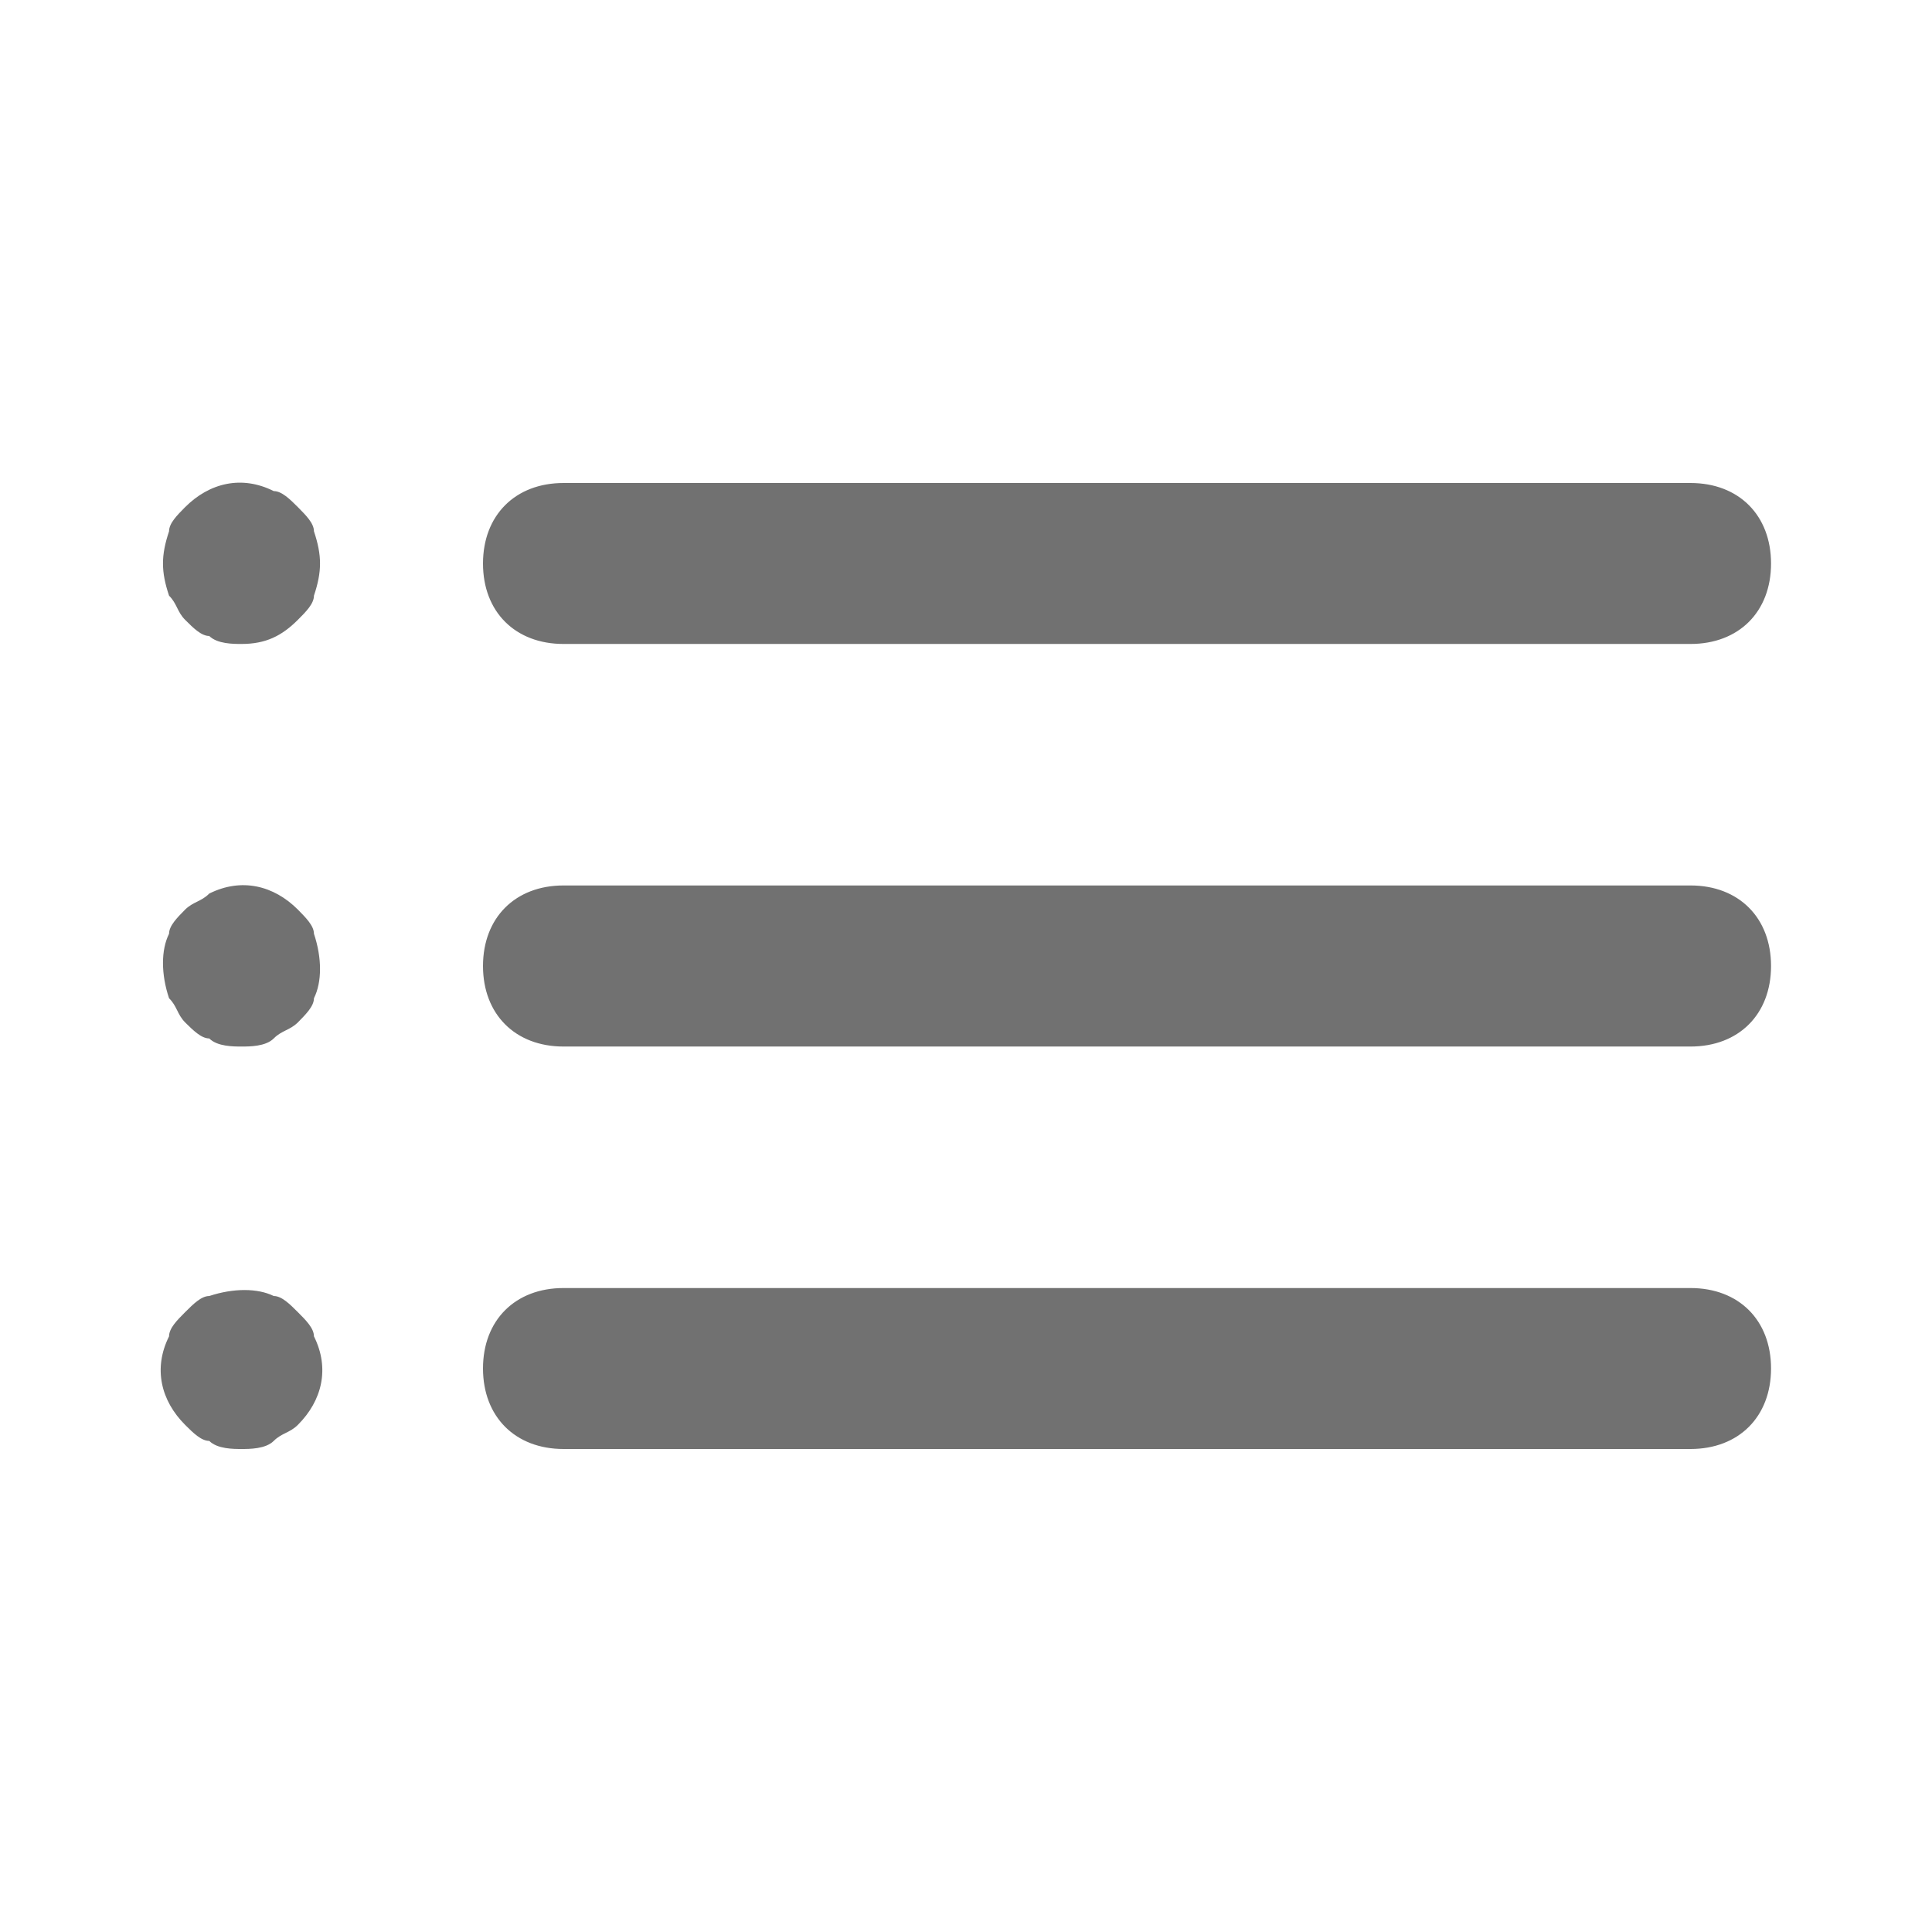 <svg width="16" height="16" viewBox="0 0 16 16" fill="none" xmlns="http://www.w3.org/2000/svg">
<path d="M4.667 5.333H14C14.4 5.333 14.667 5.067 14.667 4.667C14.667 4.267 14.4 4 14 4H4.667C4.267 4 4 4.267 4 4.667C4 5.067 4.267 5.333 4.667 5.333ZM14 7.333H4.667C4.267 7.333 4 7.6 4 8C4 8.4 4.267 8.667 4.667 8.667H14C14.4 8.667 14.667 8.4 14.667 8C14.667 7.6 14.4 7.333 14 7.333ZM14 10.667H4.667C4.267 10.667 4 10.933 4 11.333C4 11.733 4.267 12 4.667 12H14C14.4 12 14.667 11.733 14.667 11.333C14.667 10.933 14.4 10.667 14 10.667ZM2.467 4.2C2.4 4.133 2.333 4.067 2.267 4.067C2 3.933 1.733 4 1.533 4.2C1.467 4.267 1.4 4.333 1.4 4.4C1.333 4.6 1.333 4.733 1.4 4.933C1.467 5 1.467 5.067 1.533 5.133C1.6 5.2 1.667 5.267 1.733 5.267C1.8 5.333 1.933 5.333 2 5.333C2.2 5.333 2.333 5.267 2.467 5.133C2.533 5.067 2.6 5 2.6 4.933C2.667 4.733 2.667 4.6 2.6 4.4C2.6 4.333 2.533 4.267 2.467 4.2ZM2.467 7.533C2.267 7.333 2 7.267 1.733 7.4C1.667 7.467 1.6 7.467 1.533 7.533C1.467 7.6 1.4 7.667 1.4 7.733C1.333 7.867 1.333 8.067 1.4 8.267C1.467 8.333 1.467 8.4 1.533 8.467C1.6 8.533 1.667 8.6 1.733 8.6C1.8 8.667 1.933 8.667 2 8.667C2.067 8.667 2.2 8.667 2.267 8.6C2.333 8.533 2.4 8.533 2.467 8.467C2.533 8.4 2.6 8.333 2.6 8.267C2.667 8.133 2.667 7.933 2.6 7.733C2.6 7.667 2.533 7.6 2.467 7.533ZM2.467 10.867C2.4 10.8 2.333 10.733 2.267 10.733C2.133 10.667 1.933 10.667 1.733 10.733C1.667 10.733 1.6 10.8 1.533 10.867C1.467 10.933 1.4 11 1.4 11.067C1.267 11.333 1.333 11.6 1.533 11.8C1.6 11.867 1.667 11.933 1.733 11.933C1.8 12 1.933 12 2 12C2.067 12 2.2 12 2.267 11.933C2.333 11.867 2.4 11.867 2.467 11.8C2.667 11.6 2.733 11.333 2.6 11.067C2.6 11 2.533 10.933 2.467 10.867Z" fill="#717171"/>
</svg>
